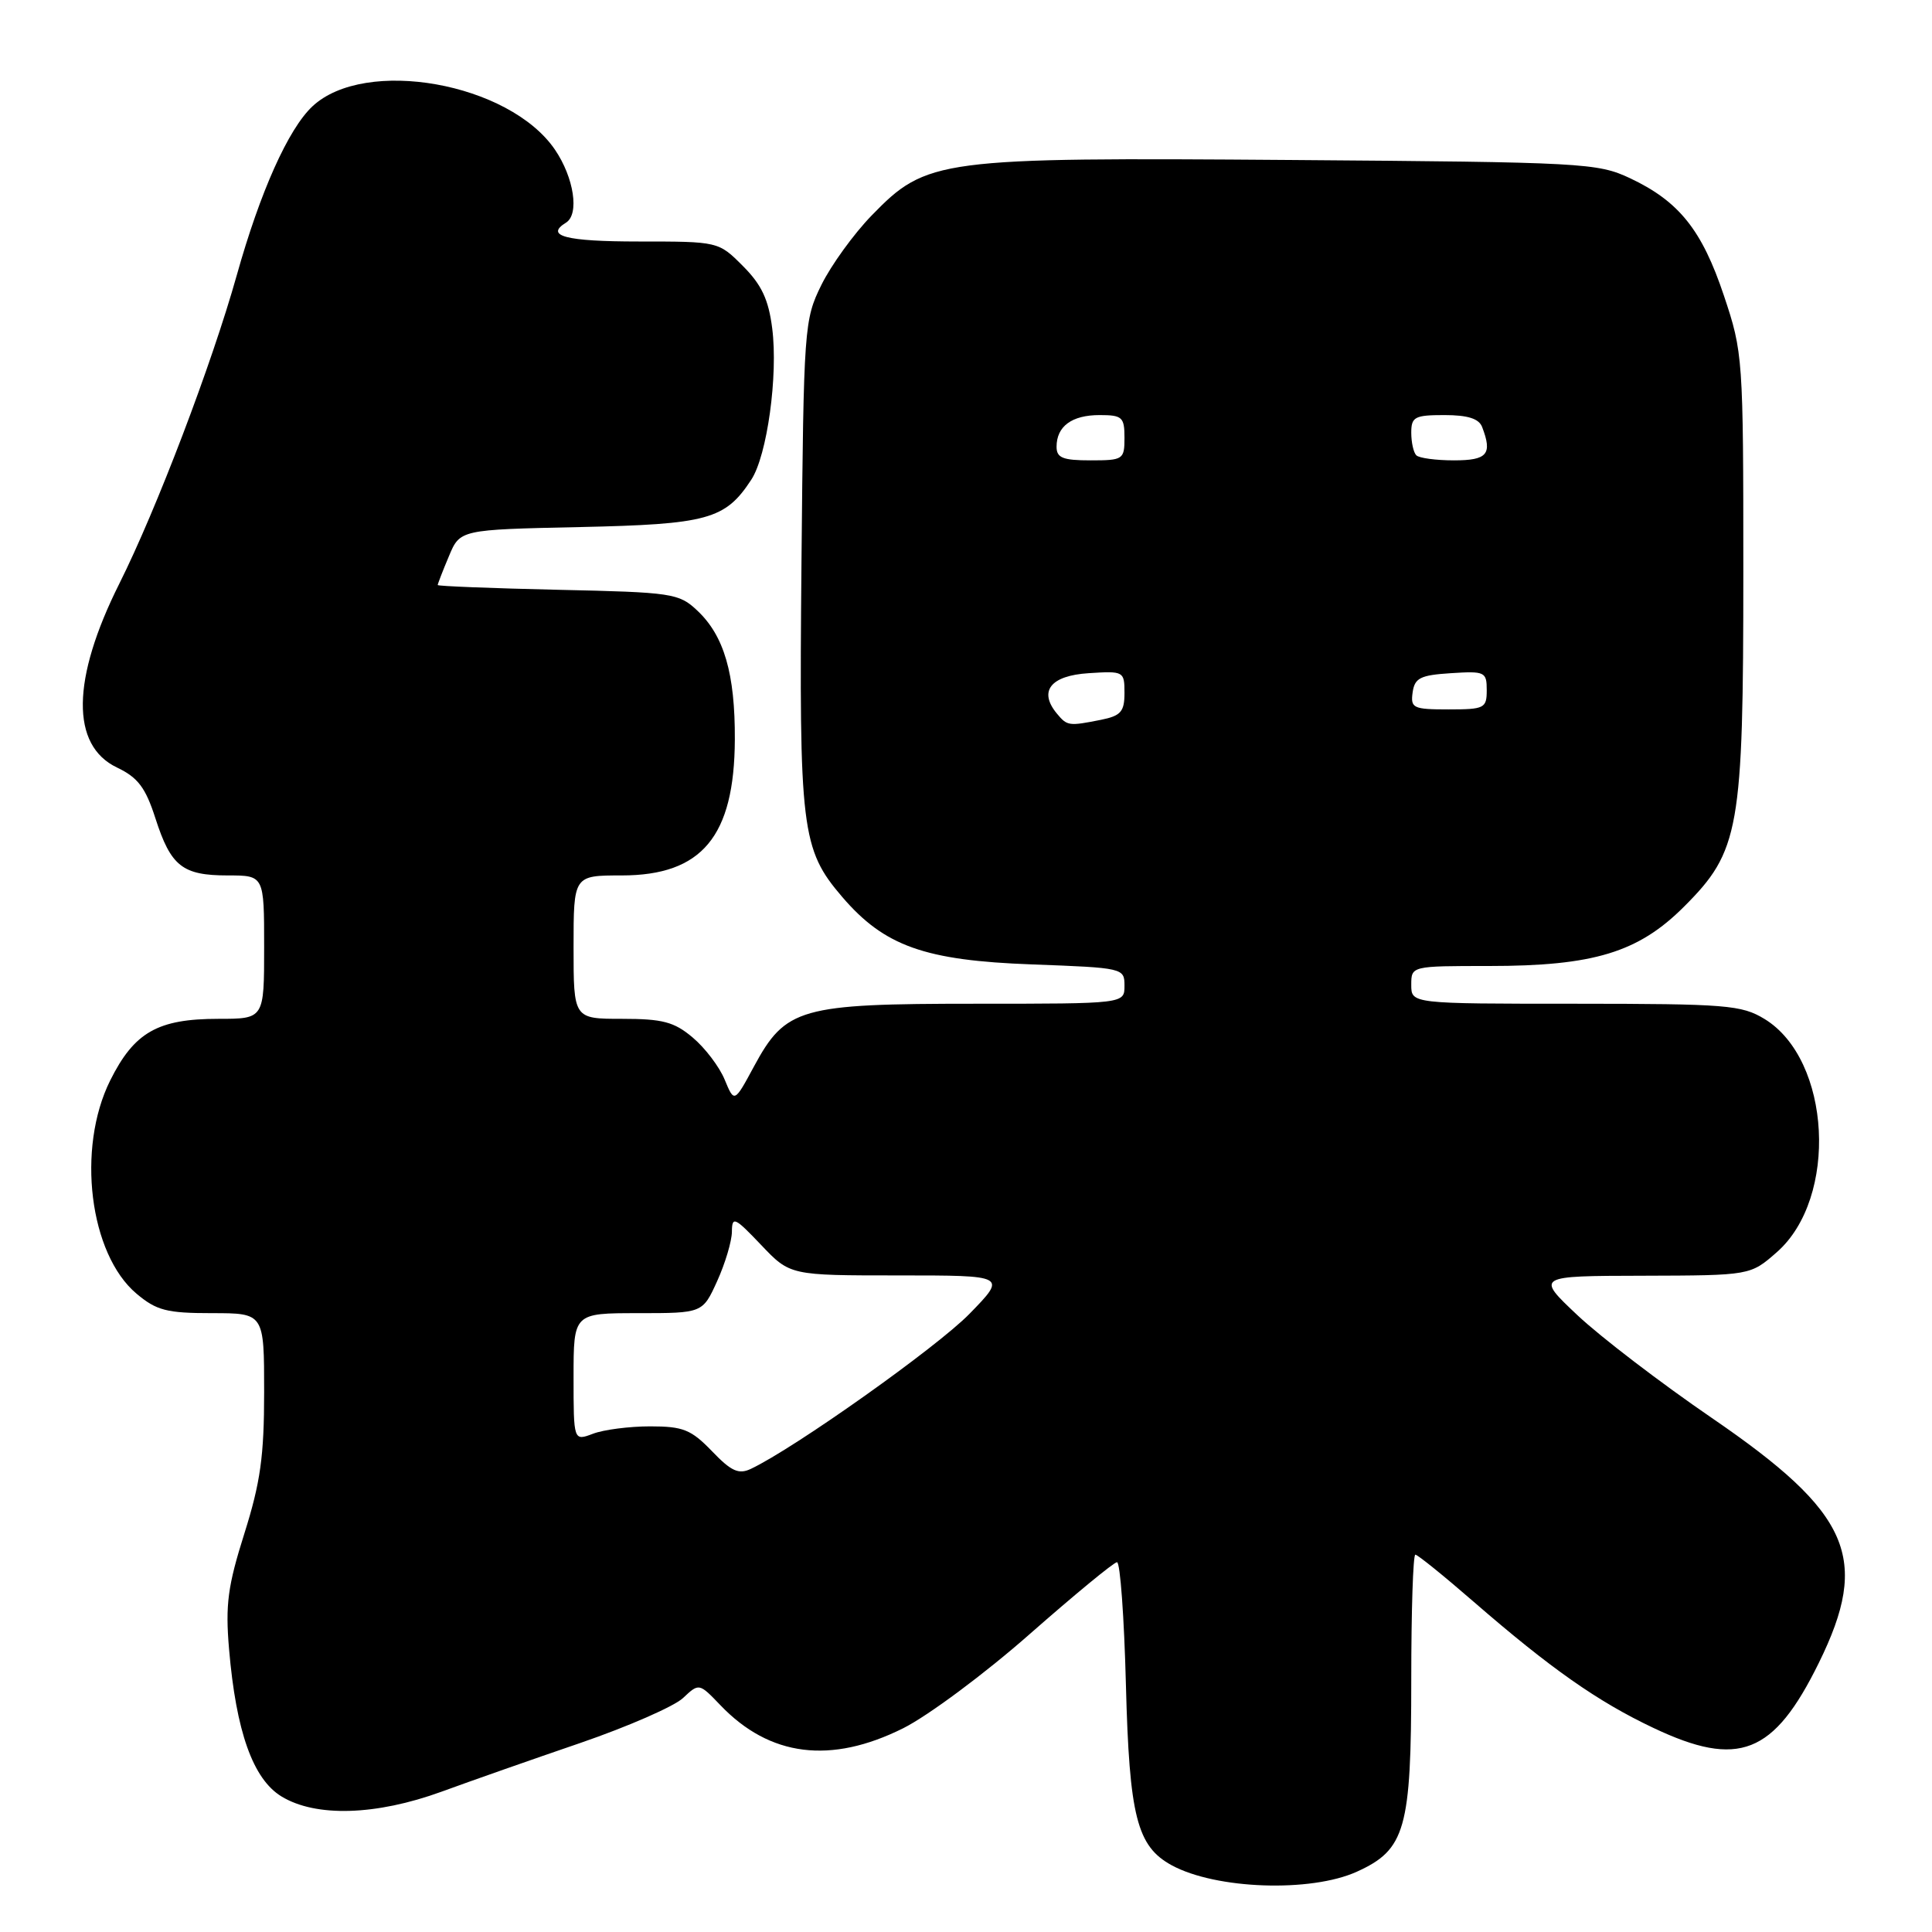 <?xml version="1.0" encoding="UTF-8" standalone="no"?>
<!DOCTYPE svg PUBLIC "-//W3C//DTD SVG 1.1//EN" "http://www.w3.org/Graphics/SVG/1.1/DTD/svg11.dtd" >
<svg xmlns="http://www.w3.org/2000/svg" xmlns:xlink="http://www.w3.org/1999/xlink" version="1.1" viewBox="0 0 256 256">
 <g >
 <path fill="currentColor"
d=" M 179.79 248.01 C 186.23 245.09 187.00 242.37 187.00 222.53 C 187.00 213.44 187.24 206.00 187.54 206.00 C 187.84 206.00 191.33 208.82 195.29 212.26 C 205.48 221.10 211.71 225.47 219.09 228.96 C 230.38 234.31 235.03 232.48 241.00 220.35 C 247.84 206.45 245.24 200.50 226.83 187.89 C 220.09 183.28 212.08 177.15 209.04 174.29 C 203.50 169.07 203.50 169.07 217.72 169.04 C 231.93 169.00 231.93 169.00 235.44 165.92 C 243.61 158.74 242.64 140.41 233.81 135.02 C 230.76 133.17 228.80 133.01 208.75 133.00 C 187.00 133.00 187.00 133.00 187.00 130.50 C 187.00 128.00 187.00 128.00 197.32 128.00 C 211.17 128.00 217.08 126.20 223.14 120.14 C 230.50 112.78 231.00 109.97 231.00 75.74 C 231.00 47.38 230.95 46.71 228.43 39.18 C 225.52 30.47 222.48 26.68 216.00 23.62 C 211.68 21.59 209.84 21.49 171.19 21.20 C 124.28 20.85 122.80 21.04 115.50 28.55 C 113.12 31.00 110.13 35.14 108.84 37.75 C 106.56 42.38 106.49 43.28 106.20 74.50 C 105.87 109.92 106.18 112.52 111.59 118.84 C 117.19 125.37 122.52 127.27 136.75 127.79 C 148.86 128.24 149.00 128.27 149.00 130.62 C 149.00 133.00 149.00 133.00 129.25 133.00 C 105.99 133.00 104.10 133.54 99.90 141.32 C 97.30 146.14 97.30 146.14 96.02 143.05 C 95.32 141.35 93.41 138.84 91.79 137.48 C 89.33 135.40 87.80 135.00 82.42 135.00 C 76.00 135.00 76.00 135.00 76.00 125.50 C 76.00 116.00 76.00 116.00 82.37 116.00 C 93.01 116.00 97.31 110.84 97.37 98.00 C 97.41 89.26 95.95 84.24 92.39 80.90 C 89.96 78.61 89.10 78.48 73.92 78.15 C 65.16 77.95 58.00 77.67 58.00 77.52 C 58.00 77.37 58.66 75.65 59.48 73.71 C 60.95 70.18 60.95 70.18 76.77 69.84 C 93.78 69.47 96.10 68.84 99.55 63.56 C 101.65 60.36 103.12 49.73 102.32 43.50 C 101.84 39.69 100.91 37.72 98.44 35.25 C 95.20 32.00 95.20 32.00 84.60 32.00 C 74.97 32.00 72.15 31.26 75.00 29.50 C 76.79 28.39 76.06 23.55 73.54 19.84 C 67.50 10.96 48.37 7.55 41.39 14.10 C 38.20 17.10 34.48 25.39 31.37 36.48 C 28.05 48.30 20.73 67.51 15.81 77.34 C 9.47 90.01 9.36 98.77 15.50 101.70 C 18.27 103.02 19.28 104.35 20.59 108.42 C 22.64 114.79 24.17 116.00 30.19 116.00 C 35.00 116.00 35.00 116.00 35.00 125.50 C 35.00 135.00 35.00 135.00 28.95 135.00 C 20.90 135.00 17.79 136.77 14.60 143.17 C 10.12 152.17 11.85 166.17 18.09 171.42 C 20.74 173.65 22.10 174.00 28.08 174.00 C 35.00 174.00 35.00 174.00 35.00 184.45 C 35.00 192.95 34.51 196.44 32.38 203.20 C 30.18 210.16 29.85 212.63 30.35 218.50 C 31.28 229.44 33.52 235.74 37.30 238.04 C 41.85 240.81 49.81 240.57 58.50 237.41 C 62.35 236.00 70.64 233.09 76.93 230.94 C 83.21 228.78 89.31 226.11 90.49 225.01 C 92.63 223.00 92.63 223.00 95.46 225.95 C 101.99 232.78 110.09 233.79 119.68 229.00 C 122.98 227.35 130.54 221.73 136.47 216.50 C 142.41 211.28 147.60 207.00 148.01 207.00 C 148.43 207.00 148.96 214.31 149.19 223.25 C 149.64 240.69 150.65 244.65 155.26 247.16 C 161.14 250.35 173.68 250.78 179.79 248.01 Z  M 94.34 192.29 C 91.58 189.43 90.52 189.00 86.15 189.00 C 83.39 189.00 79.98 189.44 78.57 189.98 C 76.00 190.95 76.00 190.95 76.00 182.48 C 76.00 174.00 76.00 174.00 84.55 174.00 C 93.10 174.00 93.10 174.00 95.03 169.75 C 96.09 167.41 96.97 164.47 96.98 163.21 C 97.00 161.12 97.34 161.27 100.85 164.96 C 104.69 169.00 104.69 169.00 119.06 169.00 C 133.42 169.00 133.42 169.00 128.46 174.09 C 124.15 178.51 105.29 191.89 99.50 194.63 C 97.88 195.40 96.90 194.96 94.34 192.29 Z  M 140.04 94.55 C 137.58 91.58 139.20 89.52 144.26 89.20 C 148.90 88.90 149.00 88.95 149.00 91.82 C 149.00 94.30 148.52 94.85 145.88 95.38 C 141.61 96.23 141.41 96.20 140.04 94.55 Z  M 187.18 91.75 C 187.45 89.83 188.20 89.46 192.25 89.20 C 196.76 88.91 197.00 89.02 197.00 91.45 C 197.00 93.85 196.70 94.00 191.93 94.00 C 187.25 94.00 186.89 93.83 187.18 91.75 Z  M 140.00 59.20 C 140.00 56.49 142.02 55.00 145.70 55.00 C 148.70 55.00 149.00 55.27 149.00 58.00 C 149.00 60.89 148.83 61.00 144.50 61.00 C 140.83 61.00 140.00 60.67 140.00 59.20 Z  M 187.67 60.33 C 187.30 59.97 187.00 58.62 187.00 57.33 C 187.00 55.24 187.46 55.00 191.39 55.00 C 194.48 55.00 195.97 55.47 196.39 56.58 C 197.77 60.18 197.09 61.00 192.67 61.00 C 190.28 61.00 188.03 60.70 187.67 60.33 Z "/>
</g>
</svg>